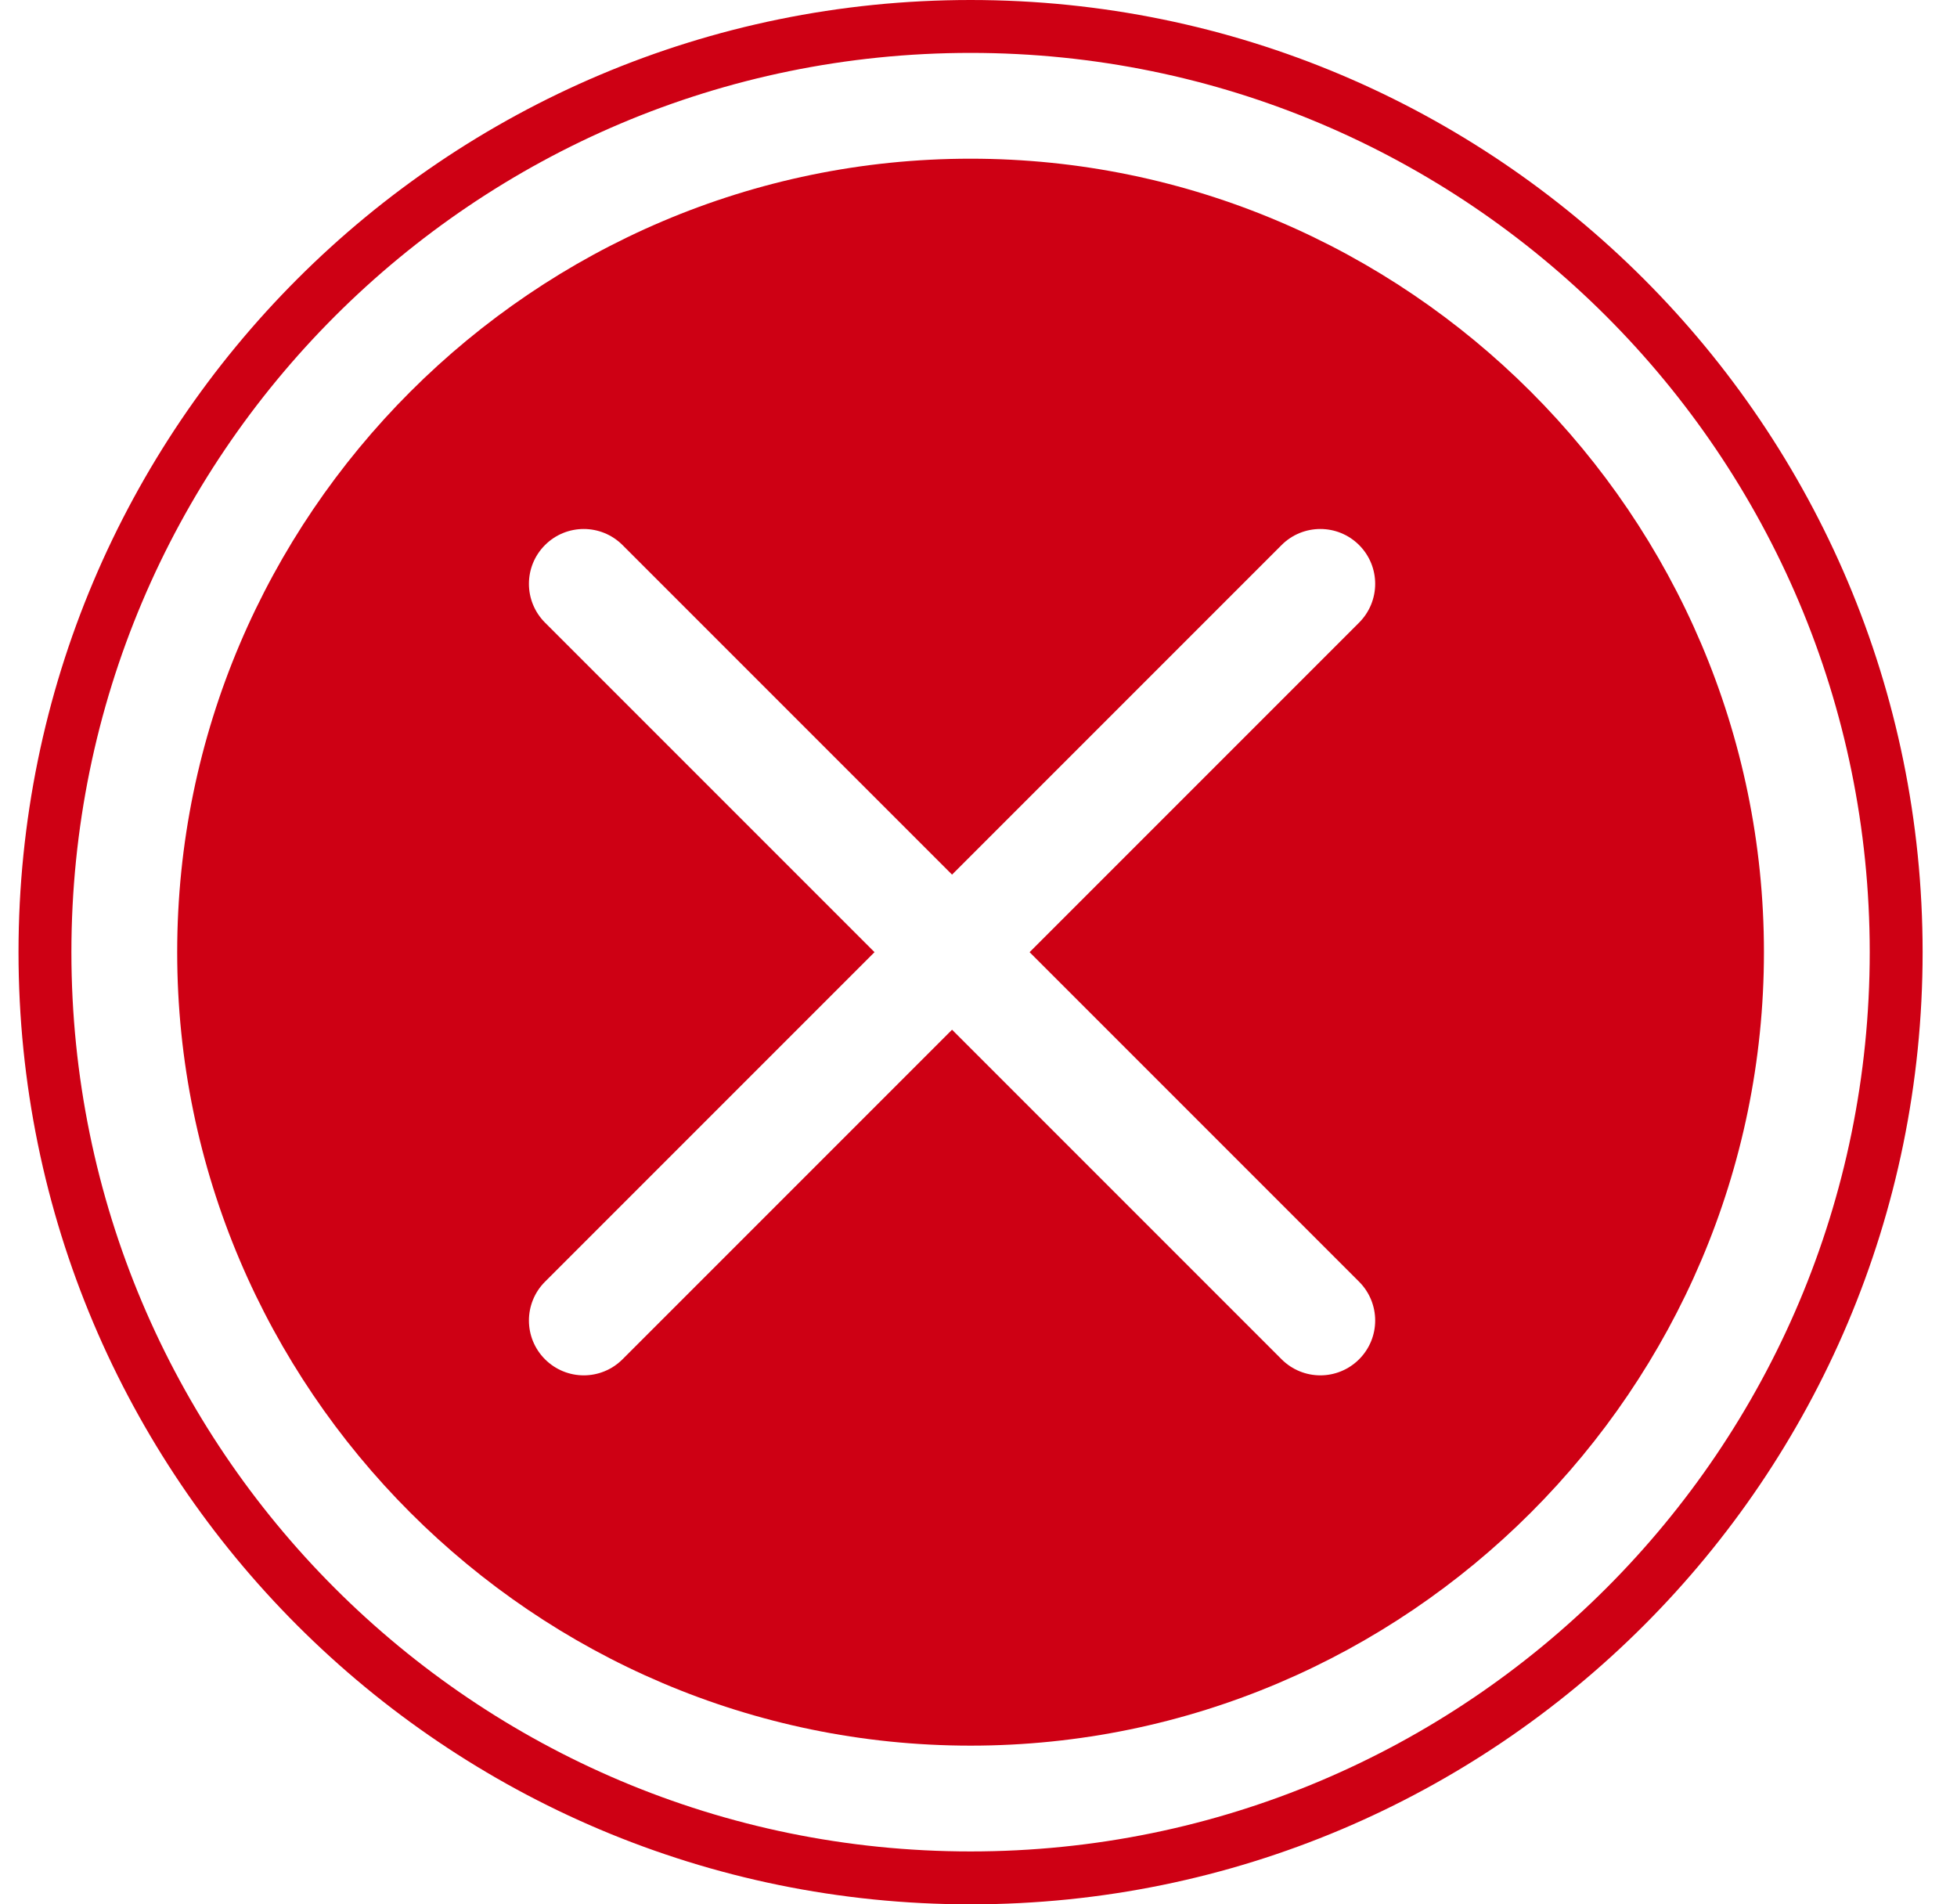 <svg width="37" height="36" viewBox="0 0 37 36" fill="none" xmlns="http://www.w3.org/2000/svg">
<path d="M18.35 35.5C8.685 35.5 0.85 27.668 0.85 18C0.85 8.338 8.685 0.5 18.35 0.5C28.015 0.5 35.85 8.338 35.85 18C35.85 27.668 28.015 35.5 18.35 35.5Z" stroke="#CE0014"/>
<path fill-rule="evenodd" clip-rule="evenodd" d="M3.35 18C3.35 9.75 10.1 3 18.35 3C26.6 3 33.35 9.75 33.35 18C33.35 26.25 26.6 33 18.35 33C10.1 33 3.35 26.25 3.35 18ZM25.696 11.77L19.466 18L25.696 24.23C26.101 24.636 26.101 25.291 25.696 25.696C25.494 25.898 25.228 26 24.963 26C24.698 26 24.432 25.898 24.23 25.696L18 19.466L11.77 25.696C11.568 25.898 11.302 26 11.037 26C10.772 26 10.506 25.898 10.304 25.696C9.899 25.291 9.899 24.636 10.304 24.23L16.534 18L10.304 11.77C9.899 11.364 9.899 10.709 10.304 10.304C10.709 9.899 11.364 9.899 11.77 10.304L18 16.534L24.23 10.304C24.635 9.899 25.291 9.899 25.696 10.304C26.101 10.709 26.101 11.364 25.696 11.77Z" fill="#CE0014"/>
</svg>
